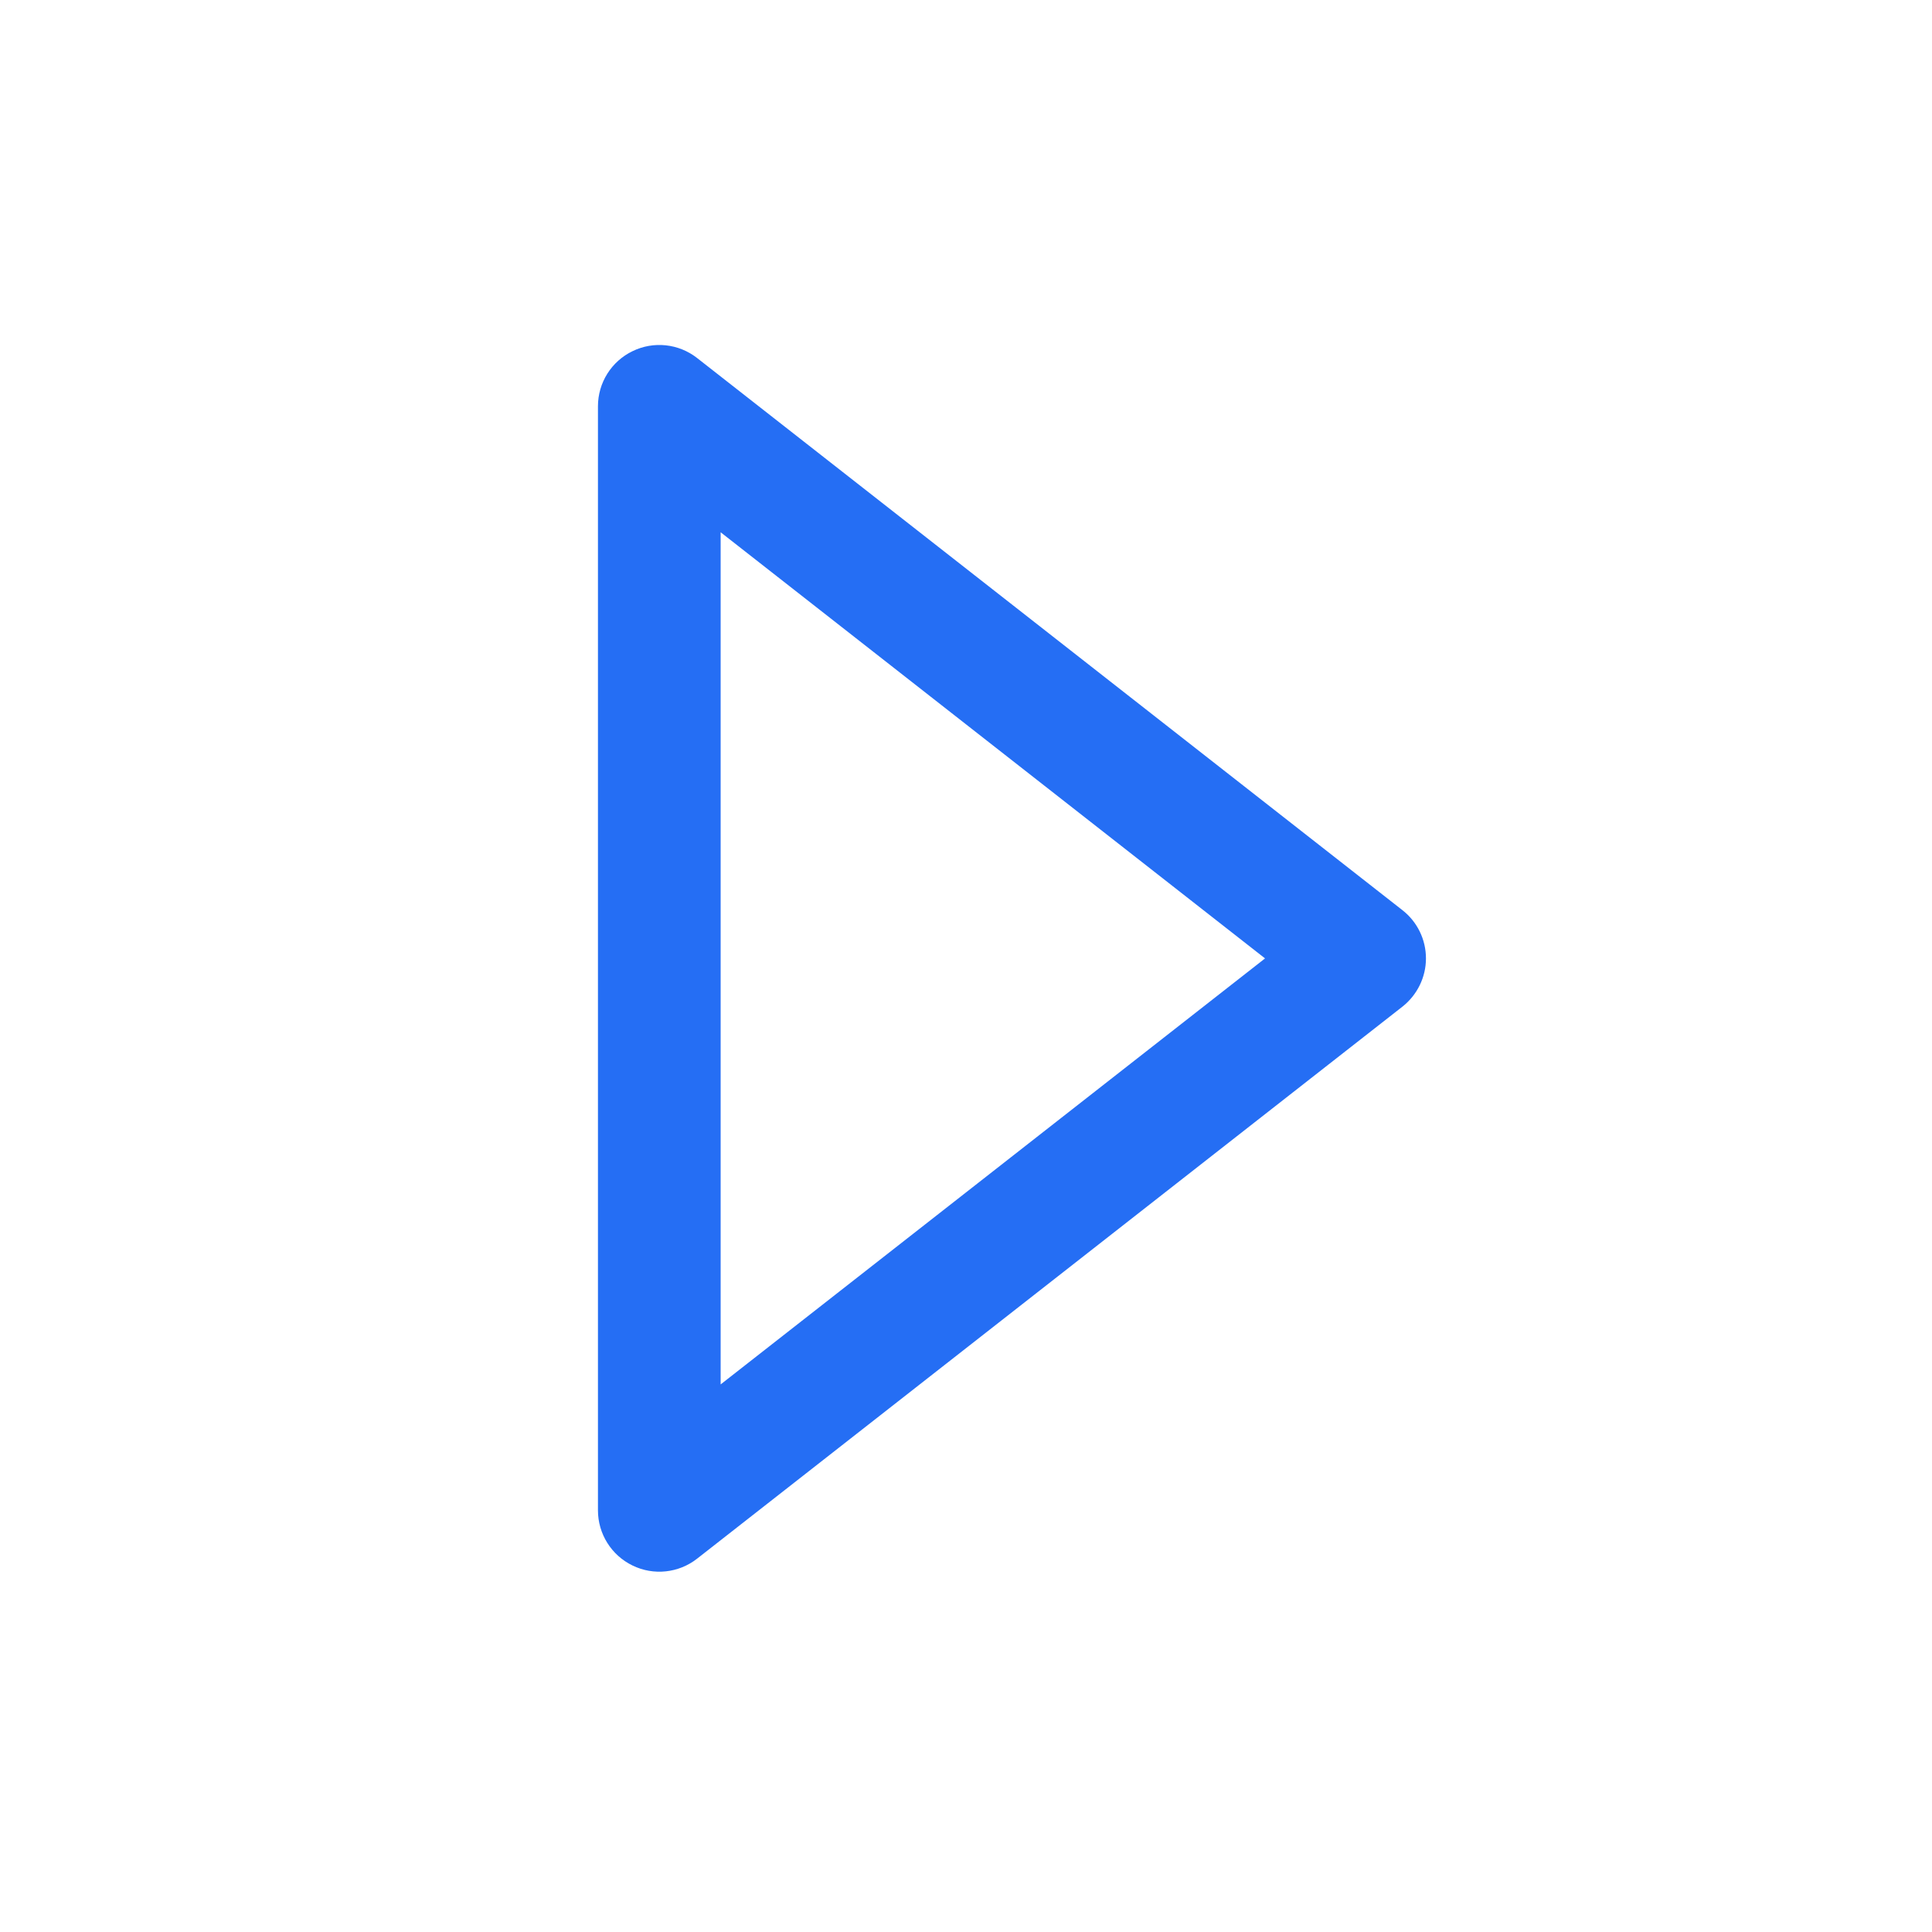 <svg width="14" height="14" viewBox="0 0 14 14" fill="none" xmlns="http://www.w3.org/2000/svg">
<path fill-rule="evenodd" clip-rule="evenodd" d="M4.583 2.545C4.736 2.47 4.918 2.49 5.051 2.594L10.162 6.595C10.27 6.679 10.333 6.808 10.333 6.945C10.333 7.081 10.27 7.21 10.162 7.295L5.051 11.295C4.918 11.399 4.736 11.419 4.583 11.344C4.43 11.27 4.333 11.114 4.333 10.945V2.944C4.333 2.774 4.43 2.619 4.583 2.545ZM5.222 3.857V10.032L9.167 6.945L5.222 3.857Z" fill="#256EF4"/>
</svg>
